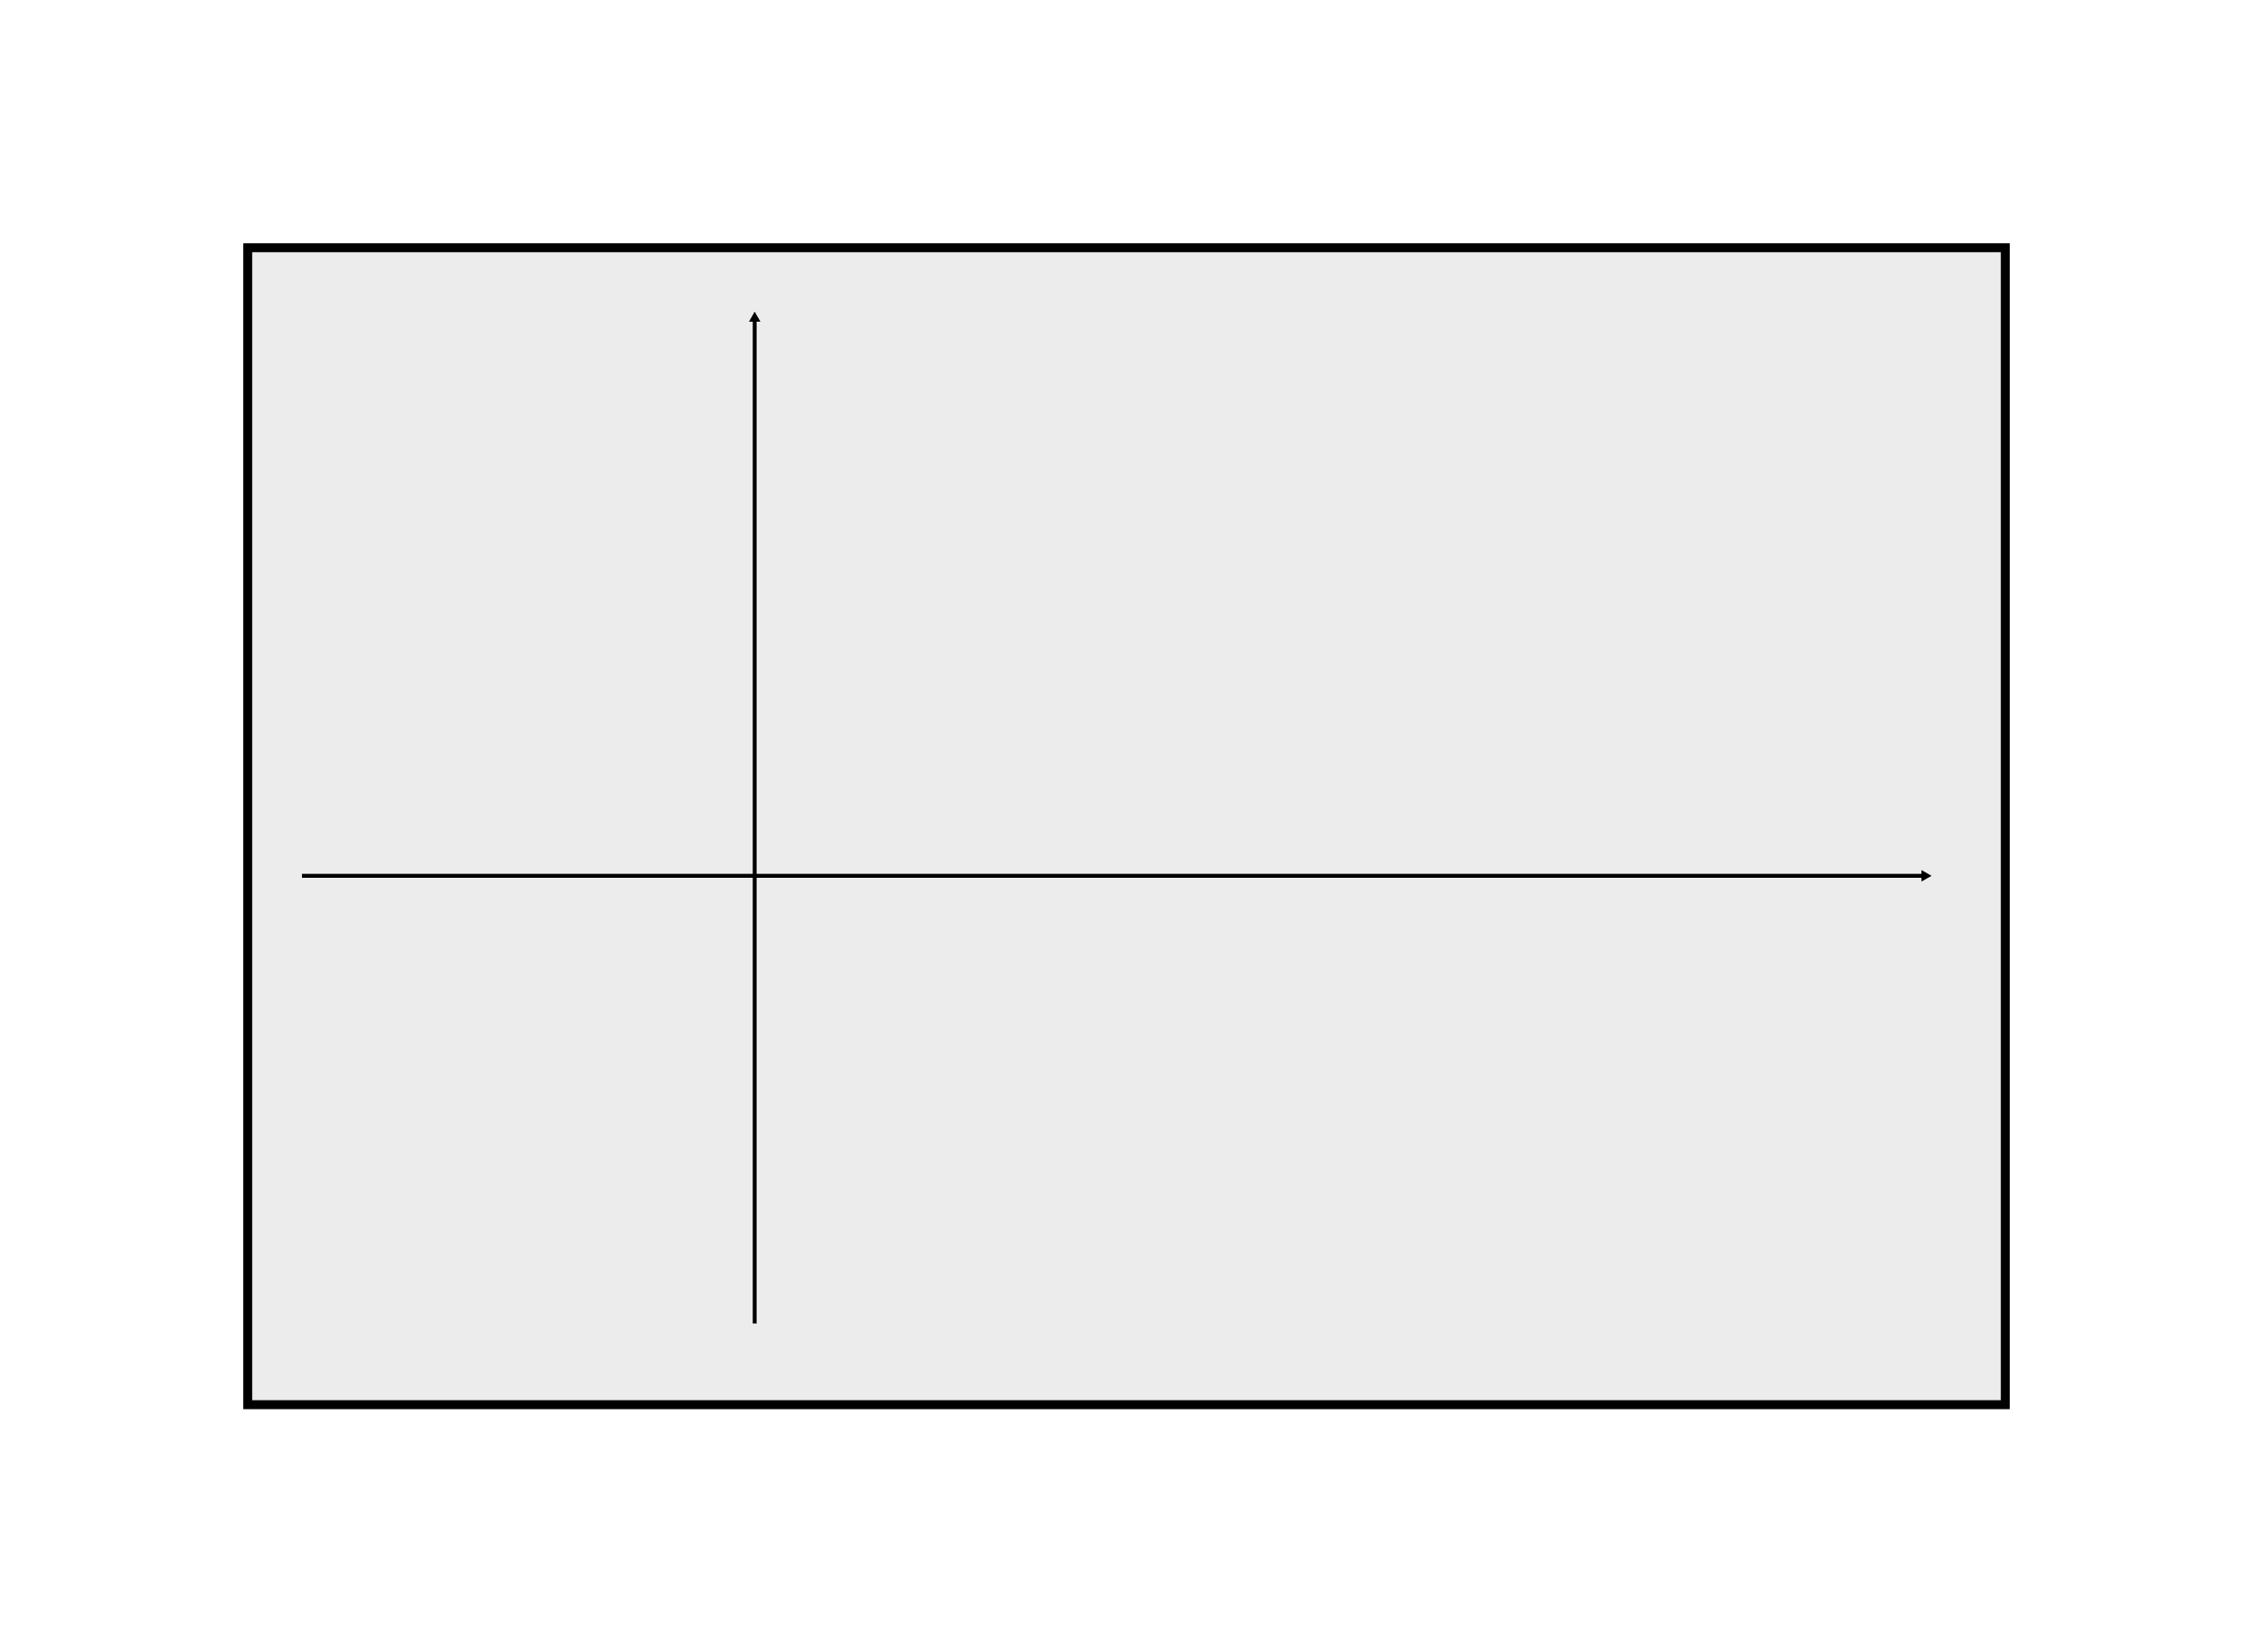 <?xml version="1.0" encoding="UTF-8" standalone="no"?>
<!-- Created with Inkscape (http://www.inkscape.org/) -->

<svg
   xmlns:dc="http://purl.org/dc/elements/1.1/"
   xmlns:cc="http://creativecommons.org/ns#"
   xmlns:rdf="http://www.w3.org/1999/02/22-rdf-syntax-ns#"
   xmlns:svg="http://www.w3.org/2000/svg"
   xmlns="http://www.w3.org/2000/svg"
   xmlns:sodipodi="http://sodipodi.sourceforge.net/DTD/sodipodi-0.dtd"
   xmlns:inkscape="http://www.inkscape.org/namespaces/inkscape"
   width="92.629mm"
   height="67.932mm"
   viewBox="0 0 328.213 240.705"
   id="svg2"
   version="1.1"
   inkscape:version="0.91 r13725"
   sodipodi:docname="axes.svg">
  <defs
     id="defs4">
    <marker
       inkscape:isstock="true"
       style="overflow:visible"
       id="marker4425"
       refX="0"
       refY="0"
       orient="auto"
       inkscape:stockid="TriangleOutL">
      <path
         transform="scale(0.8,0.8)"
         style="fill:#000000;fill-opacity:1;fill-rule:evenodd;stroke:#000000;stroke-width:1pt;stroke-opacity:1"
         d="m 5.77,0 -8.65,5 0,-10 8.65,5 z"
         id="path4427"
         inkscape:connector-curvature="0" />
    </marker>
    <marker
       inkscape:stockid="TriangleOutL"
       orient="auto"
       refY="0"
       refX="0"
       id="TriangleOutL"
       style="overflow:visible"
       inkscape:isstock="true"
       inkscape:collect="always">
      <path
         id="path4287"
         d="m 5.77,0 -8.65,5 0,-10 8.65,5 z"
         style="fill:#000000;fill-opacity:1;fill-rule:evenodd;stroke:#000000;stroke-width:1pt;stroke-opacity:1"
         transform="scale(0.8,0.8)"
         inkscape:connector-curvature="0" />
    </marker>
  </defs>
  <sodipodi:namedview
     id="base"
     pagecolor="#ffffff"
     bordercolor="#666666"
     borderopacity="1.0"
     inkscape:pageopacity="0.0"
     inkscape:pageshadow="2"
     inkscape:zoom="1.5378223"
     inkscape:cx="243.61676"
     inkscape:cy="74.64998"
     inkscape:document-units="px"
     inkscape:current-layer="layer2"
     showgrid="false"
     fit-margin-top="10"
     fit-margin-left="10"
     fit-margin-bottom="10"
     fit-margin-right="10"
     inkscape:window-width="1304"
     inkscape:window-height="745"
     inkscape:window-x="-8"
     inkscape:window-y="-8"
     inkscape:window-maximized="1" />
  <g
     inkscape:label="background"
     inkscape:groupmode="layer"
     id="layer1"
     transform="translate(-69.131,-130.065)"
     sodipodi:insensitive="true">
    <rect
       style="fill:#ececec;fill-opacity:1;stroke:#000000;stroke-width:1.305;stroke-miterlimit:4;stroke-dasharray:none;stroke-opacity:1"
       id="rect4136"
       width="256.042"
       height="168.534"
       x="105.217"
       y="166.15" />
  </g>
  <g
     inkscape:groupmode="layer"
     id="layer2"
     inkscape:label="axisX"
     transform="translate(-69.131,-130.065)"
     sodipodi:insensitive="true">
    <path
       style="fill:none;fill-rule:evenodd;stroke:#000000;stroke-width:0.567px;stroke-linecap:butt;stroke-linejoin:miter;stroke-opacity:1;marker-end:url(#TriangleOutL)"
       d="m 113.12,257.644 236.415,0"
       id="path4139"
       inkscape:connector-curvature="0" />
  </g>
  <g
     inkscape:label="axisY"
     id="g4421"
     inkscape:groupmode="layer"
     transform="translate(-69.131,-130.065)"
     sodipodi:insensitive="true">
    <path
       inkscape:connector-curvature="0"
       id="path4423"
       d="m 179.072,322.858 0,-146.422"
       style="fill:none;fill-rule:evenodd;stroke:#000000;stroke-width:0.567px;stroke-linecap:butt;stroke-linejoin:miter;stroke-opacity:1;marker-end:url(#marker4425)"
       sodipodi:nodetypes="cc" />
  </g>
</svg>

